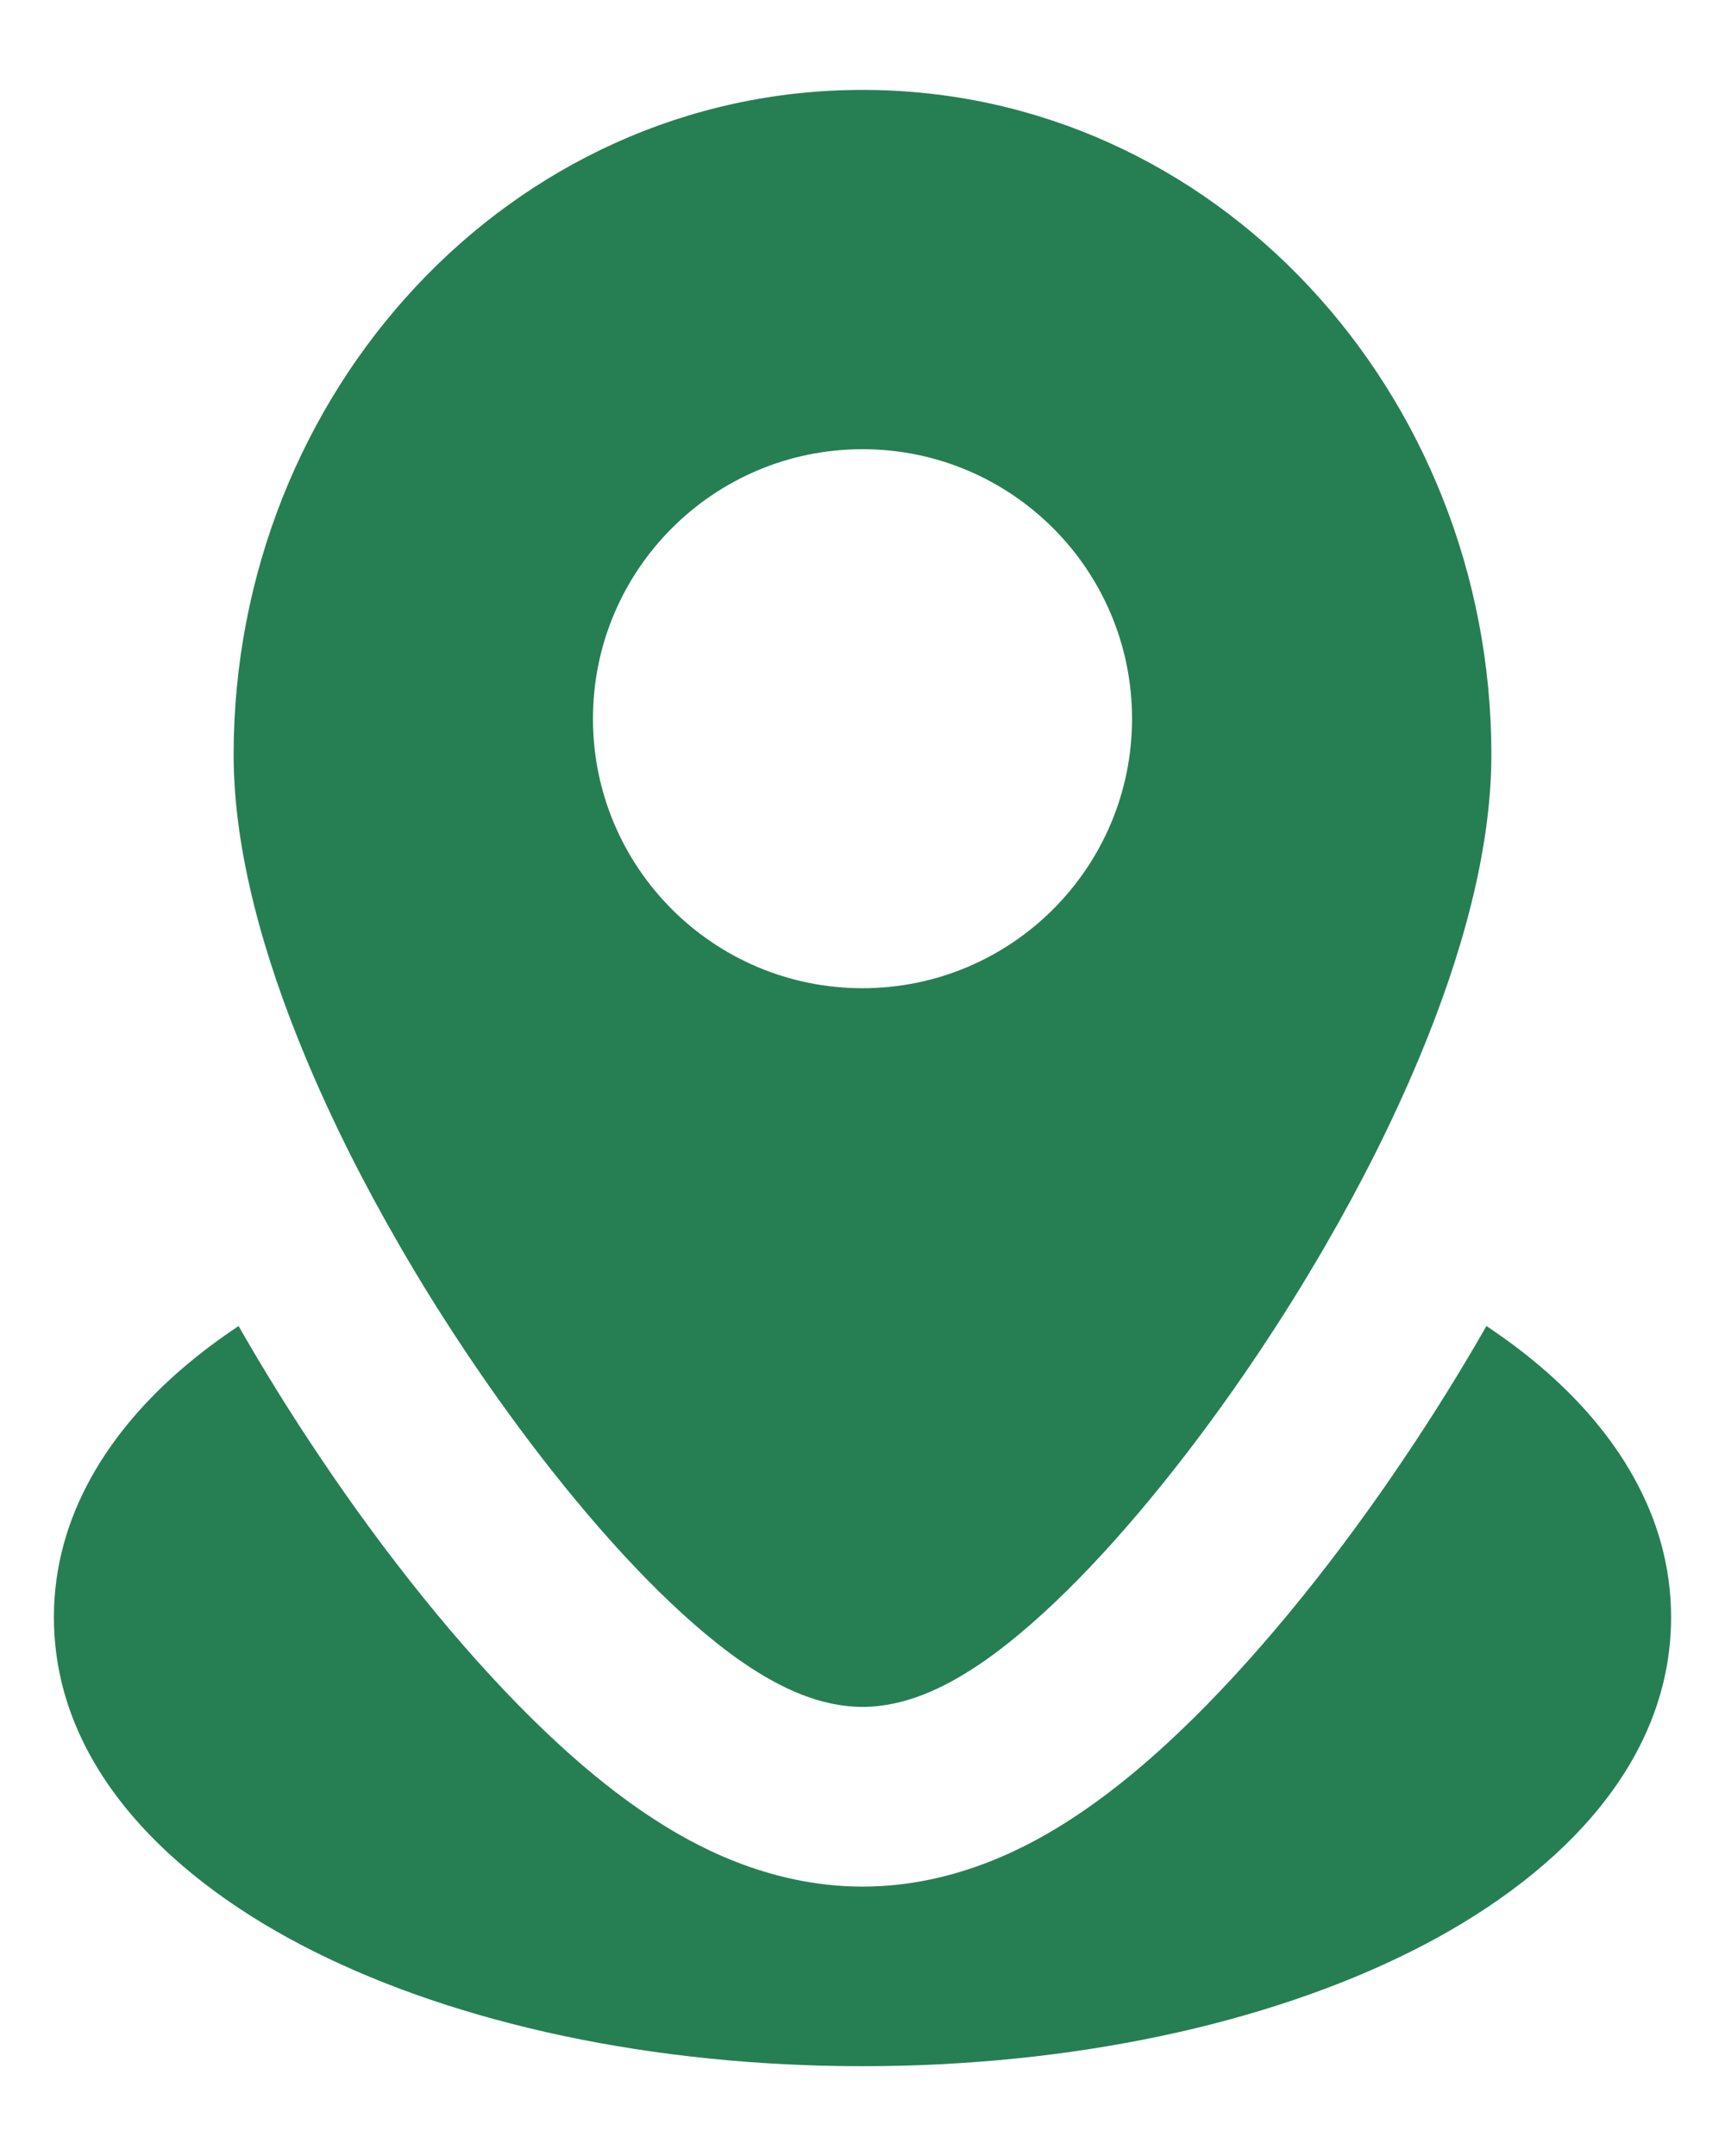 <svg width="16" height="20" viewBox="0 0 16 20" fill="none" xmlns="http://www.w3.org/2000/svg">
<path fill-rule="evenodd" clip-rule="evenodd" d="M2.167 7.001C2.167 3.646 4.728 0.834 8 0.834C11.271 0.834 13.833 3.646 13.833 7.001C13.833 7.894 13.554 8.88 13.163 9.815C12.919 10.4 12.621 10.989 12.294 11.554C12.29 11.56 12.287 11.567 12.283 11.573C12.084 11.916 11.875 12.25 11.661 12.569C11.091 13.419 10.47 14.19 9.894 14.758C9.606 15.041 9.313 15.292 9.027 15.477C8.766 15.646 8.403 15.834 8 15.834C7.597 15.834 7.234 15.646 6.973 15.477C6.687 15.292 6.394 15.041 6.106 14.758C5.53 14.19 4.909 13.419 4.339 12.569C4.321 12.543 4.303 12.516 4.286 12.489C4.086 12.188 3.891 11.875 3.706 11.554C3.379 10.989 3.081 10.4 2.837 9.815C2.446 8.88 2.167 7.894 2.167 7.001ZM5.5 6.667C5.5 5.287 6.619 4.167 8 4.167C9.381 4.167 10.5 5.287 10.5 6.667C10.5 8.048 9.381 9.167 8 9.167C6.619 9.167 5.5 8.048 5.5 6.667Z" fill="#267F53"/>
<path d="M9.933 16.876C9.594 17.096 8.894 17.501 8 17.501C7.106 17.501 6.406 17.096 6.067 16.876C5.653 16.608 5.271 16.275 4.936 15.945C4.261 15.279 3.57 14.416 2.955 13.497C2.7 13.117 2.45 12.716 2.213 12.301C2.035 12.419 1.868 12.544 1.714 12.675C1.015 13.268 0.5 14.058 0.5 15.001C0.5 16.407 1.618 17.456 2.913 18.103C4.258 18.776 6.058 19.167 8 19.167C9.942 19.167 11.742 18.776 13.087 18.103C14.382 17.456 15.5 16.407 15.5 15.001C15.5 14.058 14.985 13.268 14.286 12.675C14.132 12.544 13.965 12.419 13.787 12.301C13.55 12.716 13.3 13.117 13.045 13.497C12.43 14.416 11.739 15.279 11.064 15.945C10.729 16.275 10.347 16.608 9.933 16.876Z" fill="#267F53"/>
</svg>
